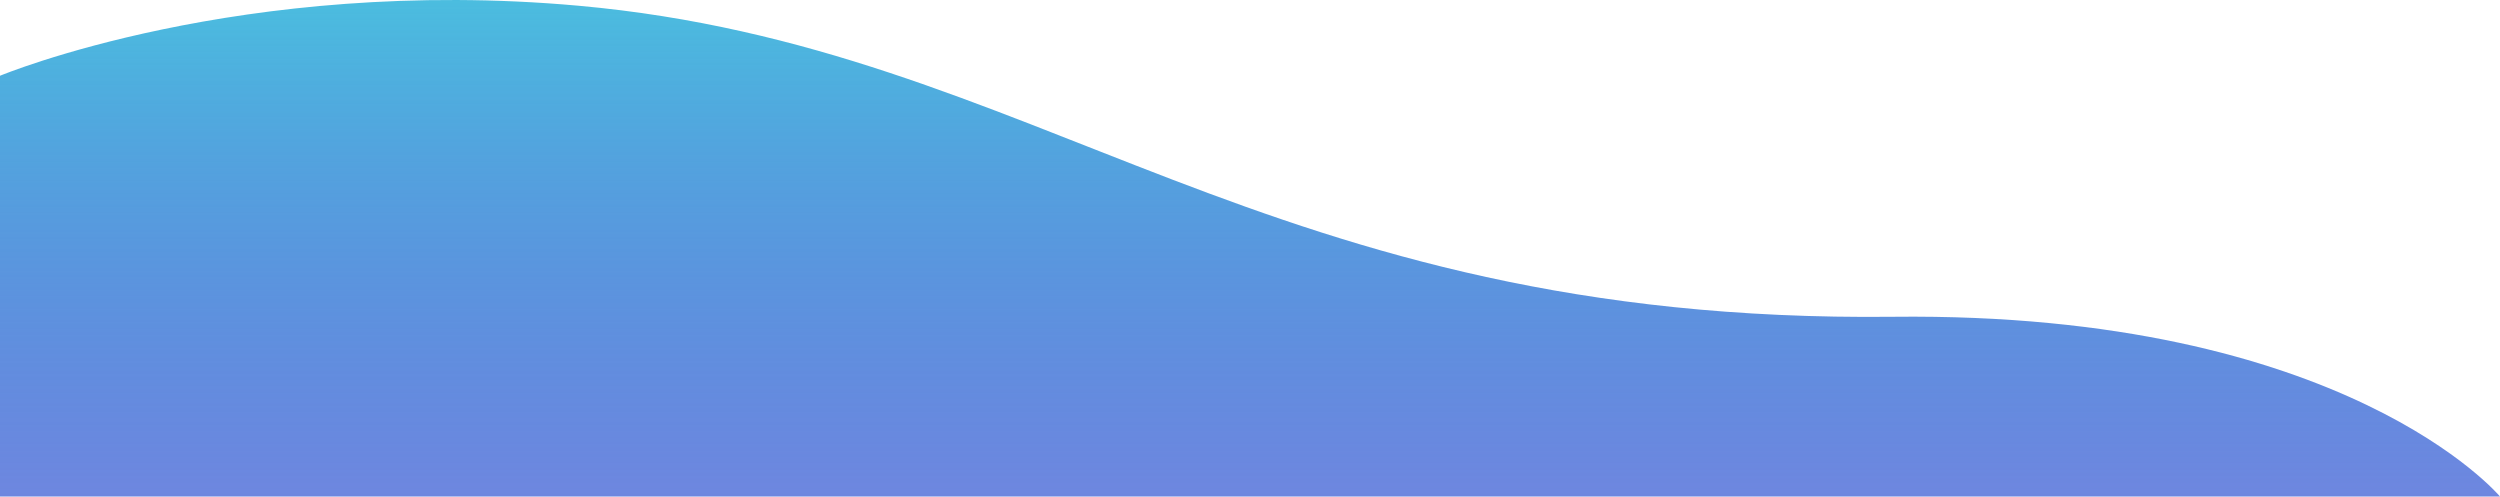 <svg preserveAspectRatio="none" viewBox="0 0 1440 286" fill="none" xmlns="http://www.w3.org/2000/svg">
<path d="M0 286L1440 286C1440 286 1351.15 179.555 1090.43 182.463C726.633 186.521 599.091 27.276 333.307 3.309C138.853 -14.226 0 43.638 0 43.638L0 286Z" fill="url(#paint0_linear)"/>
<defs>
<linearGradient id="paint0_linear" x1="1034.4" y1="286.001" x2="1034.4" y2="-119.622" gradientUnits="userSpaceOnUse">
<stop stop-color="#002CC8" stop-opacity="0.57"/>
<stop offset="1" stop-color="#45ECE2"/>
</linearGradient>
</defs>
</svg>
